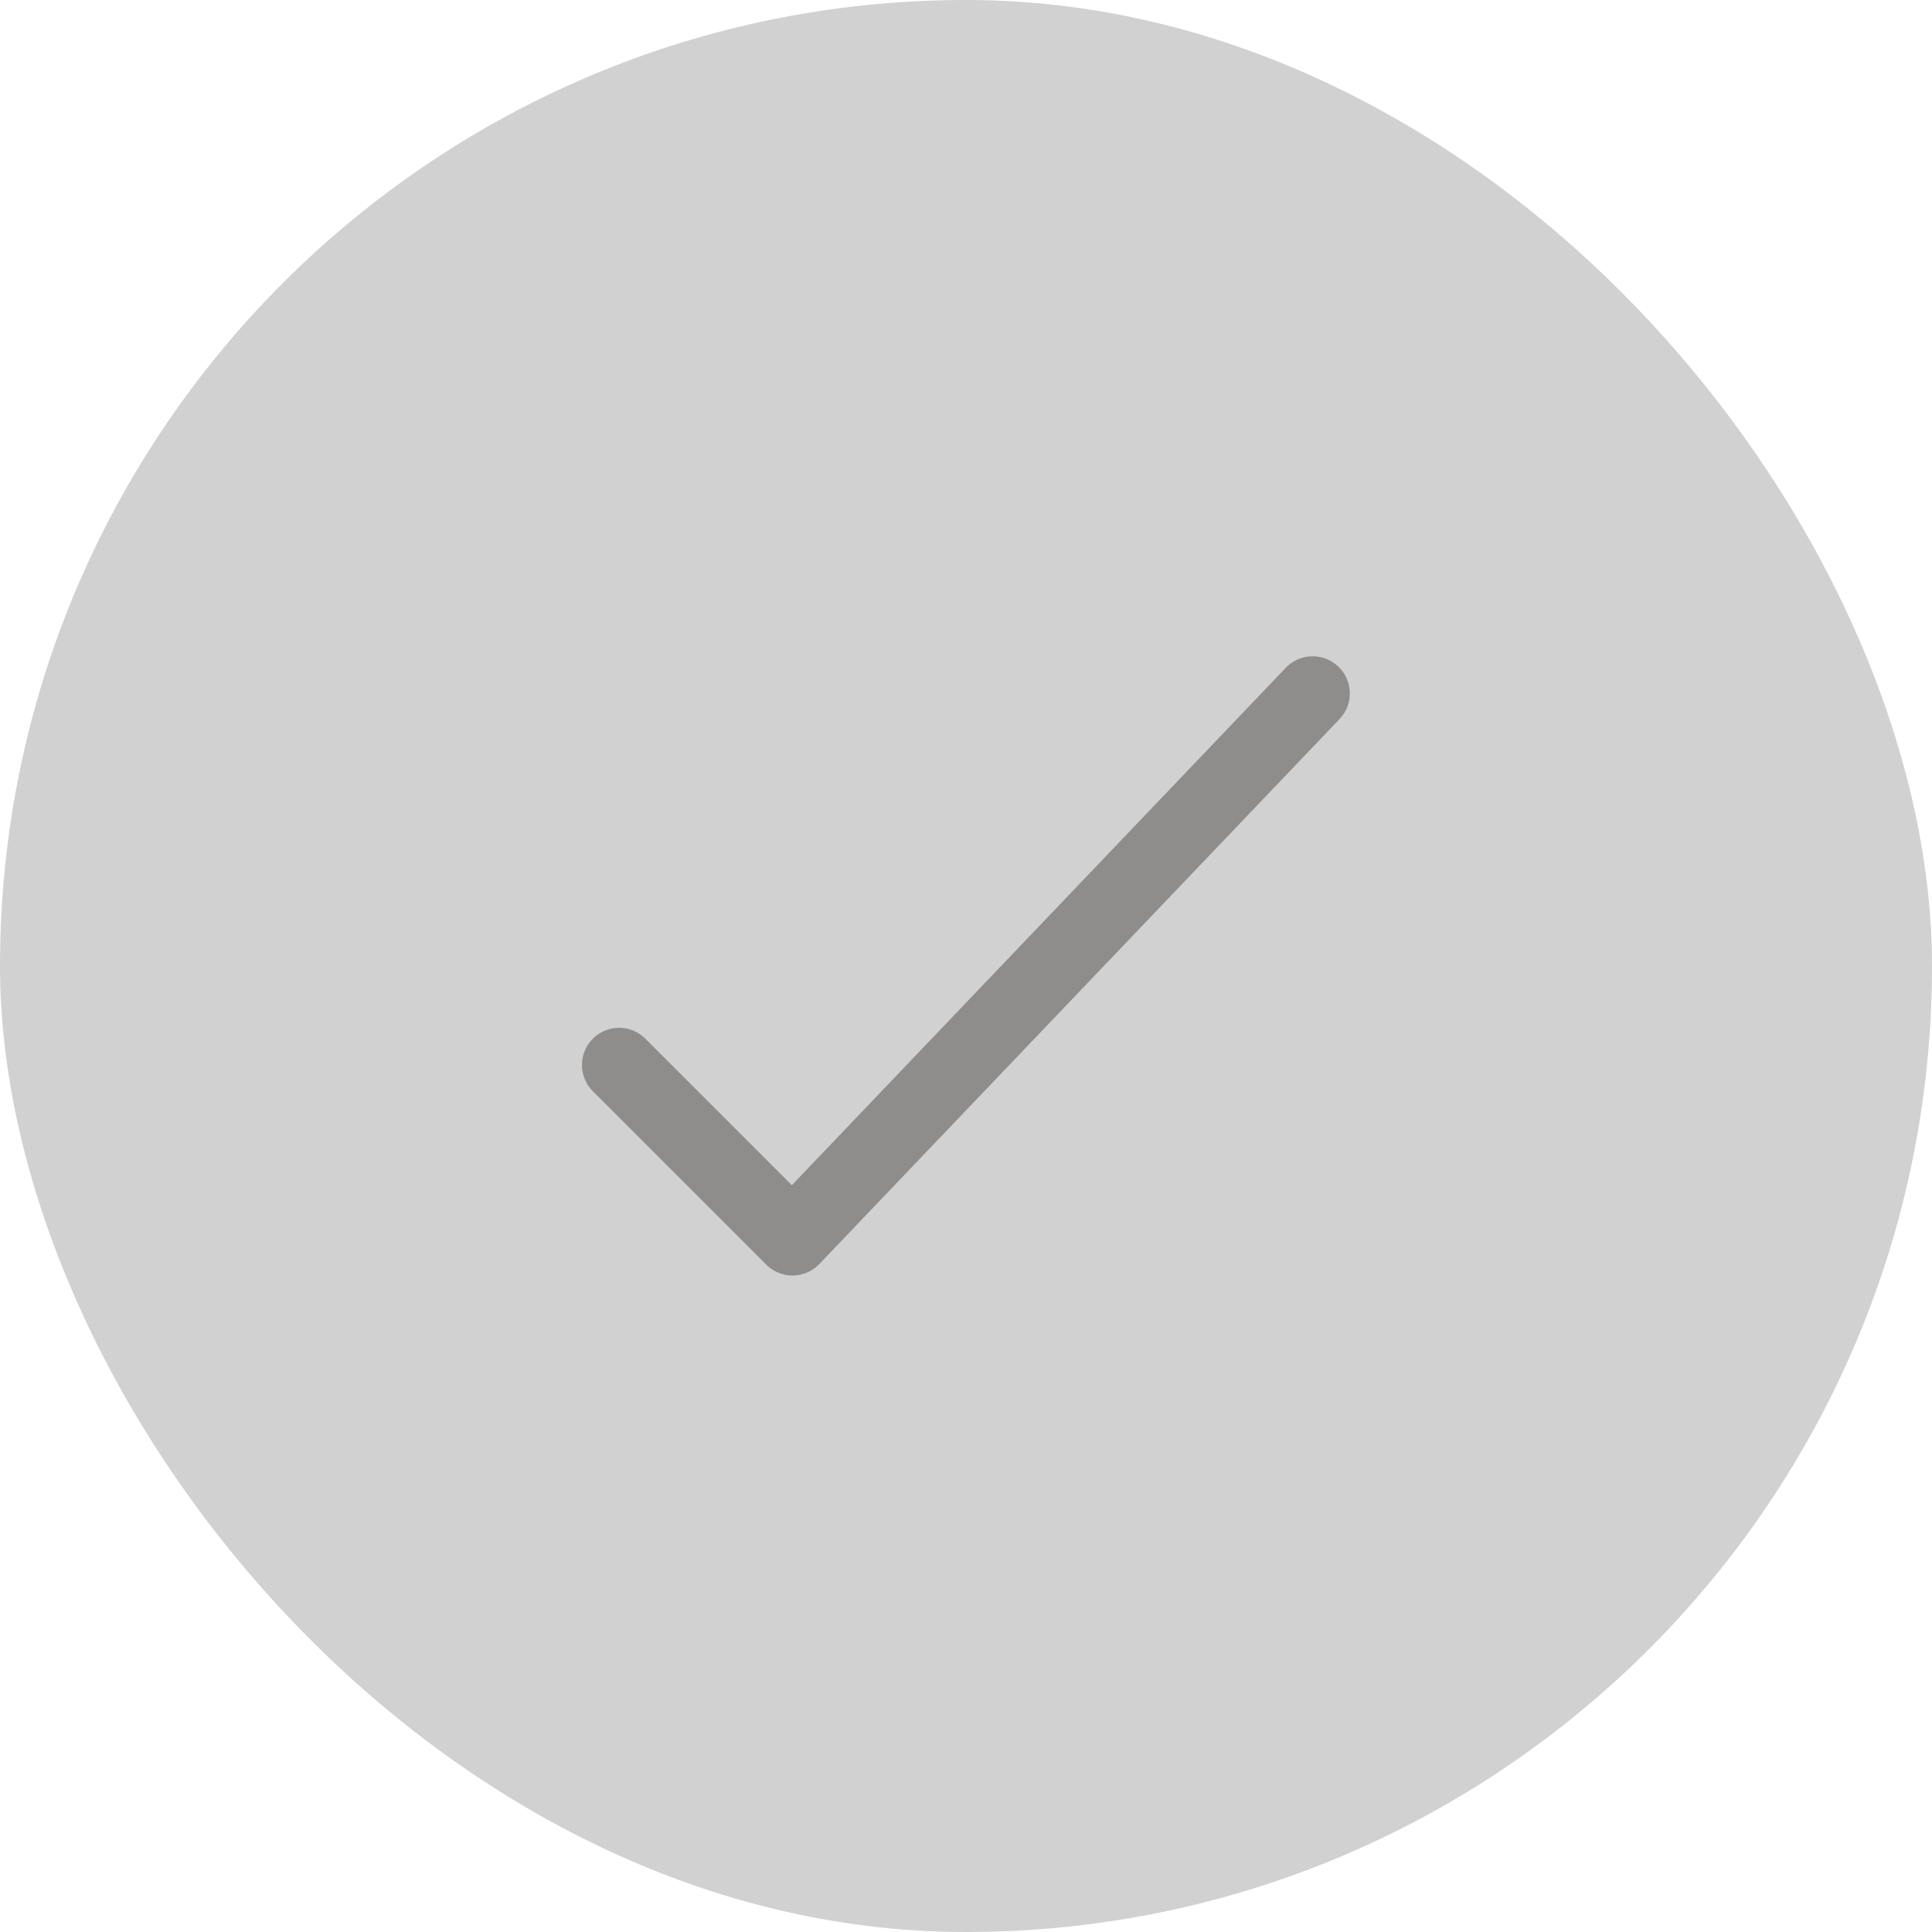 <svg width="26" height="26" viewBox="0 0 26 26" fill="none" xmlns="http://www.w3.org/2000/svg">
<rect width="26" height="26" rx="13" fill="#D2D1D1"/>
<path d="M8.332 14.332L10.665 16.665L17.665 9.332" stroke="#8E8D8B" stroke-linecap="round" stroke-linejoin="round"/>
</svg>
